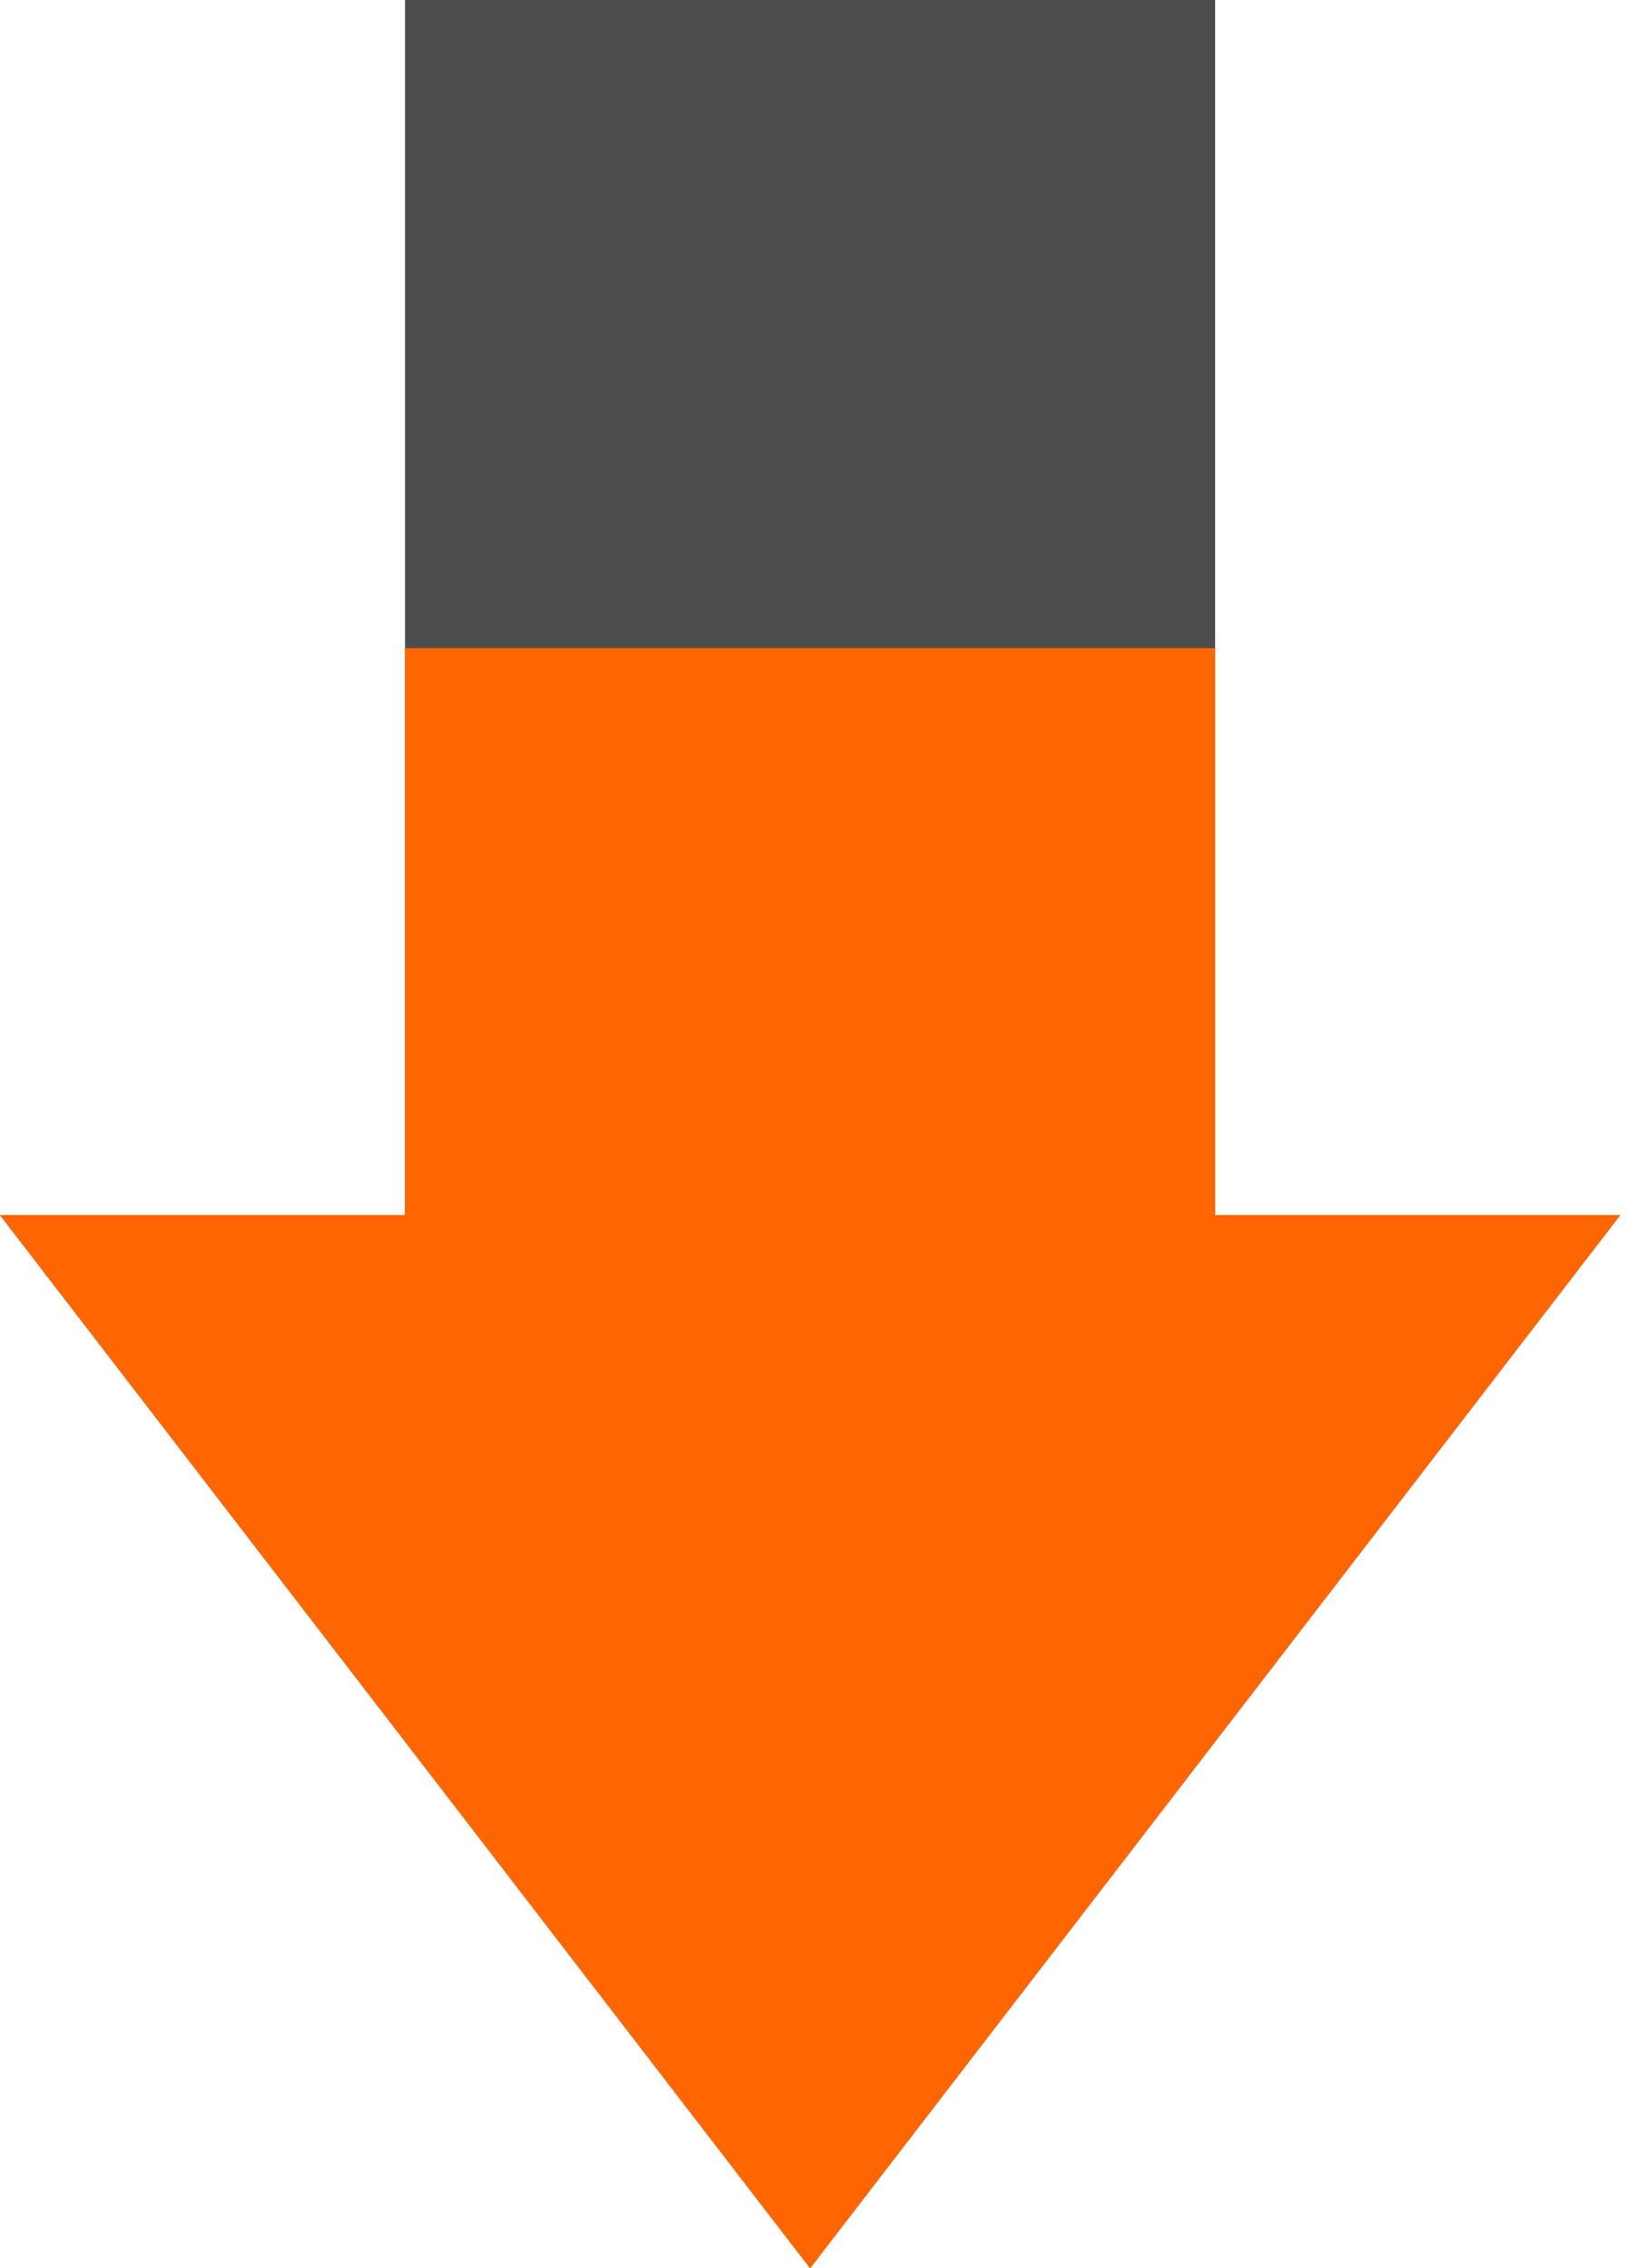 <svg width="137" height="191" viewBox="0 0 137 191" fill="none" xmlns="http://www.w3.org/2000/svg">
<path d="M68.214 191L0 102.321H34.107V0H102.321V102.321H136.429L68.214 191Z" fill="#4C4C4C"/>
<path d="M68.214 191L0 102.321H34.107V54.571H102.321V102.321H136.429L68.214 191Z" fill="#FF6600"/>
</svg>
